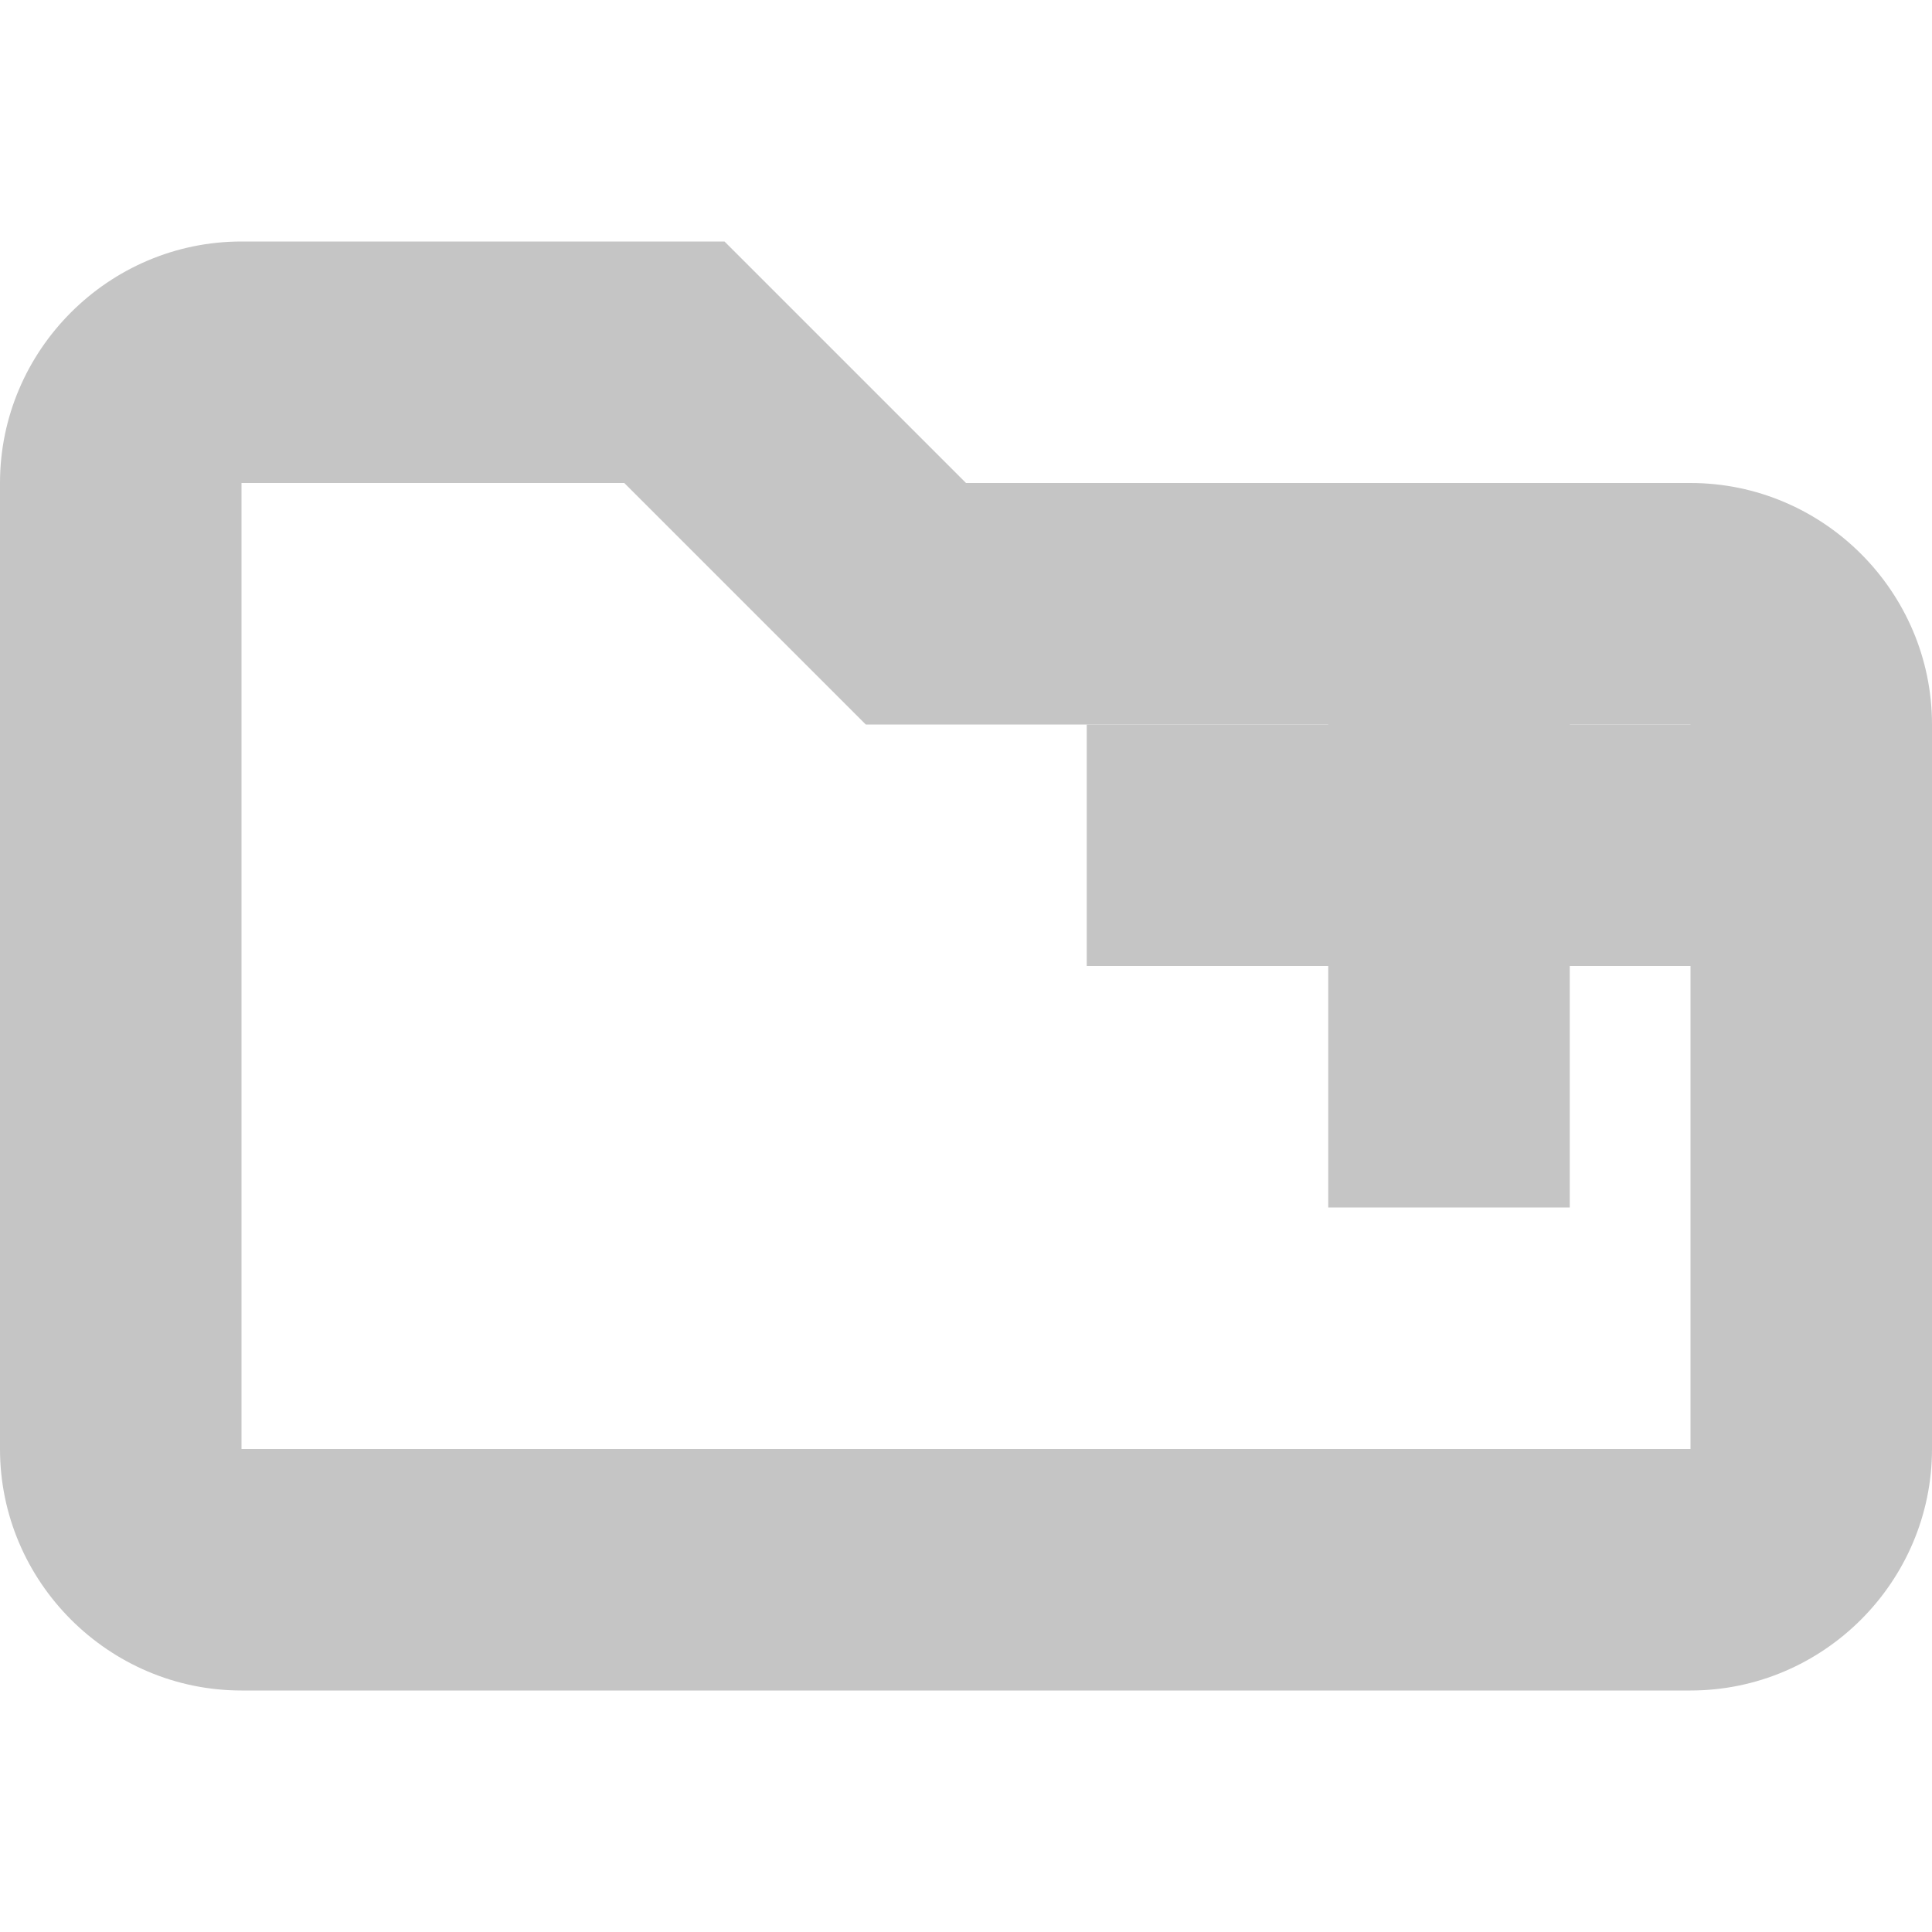 <svg width="16" height="16" viewBox="0 0 16 16" fill="none" xmlns="http://www.w3.org/2000/svg">
  <path d="M14 4H8L6 2H2C0.9 2 0 2.9 0 4V12C0 13.1 0.9 14 2 14H14C15.1 14 16 13.1 16 12V6C16 4.9 15.1 4 14 4ZM14 12H2V4H5.17L7.17 6H14V12Z" fill="#C5C5C5"/>
  <path d="M9 8H11V10H13V8H15V6H13V4H11V6H9V8Z" fill="#C5C5C5"/>
</svg>
